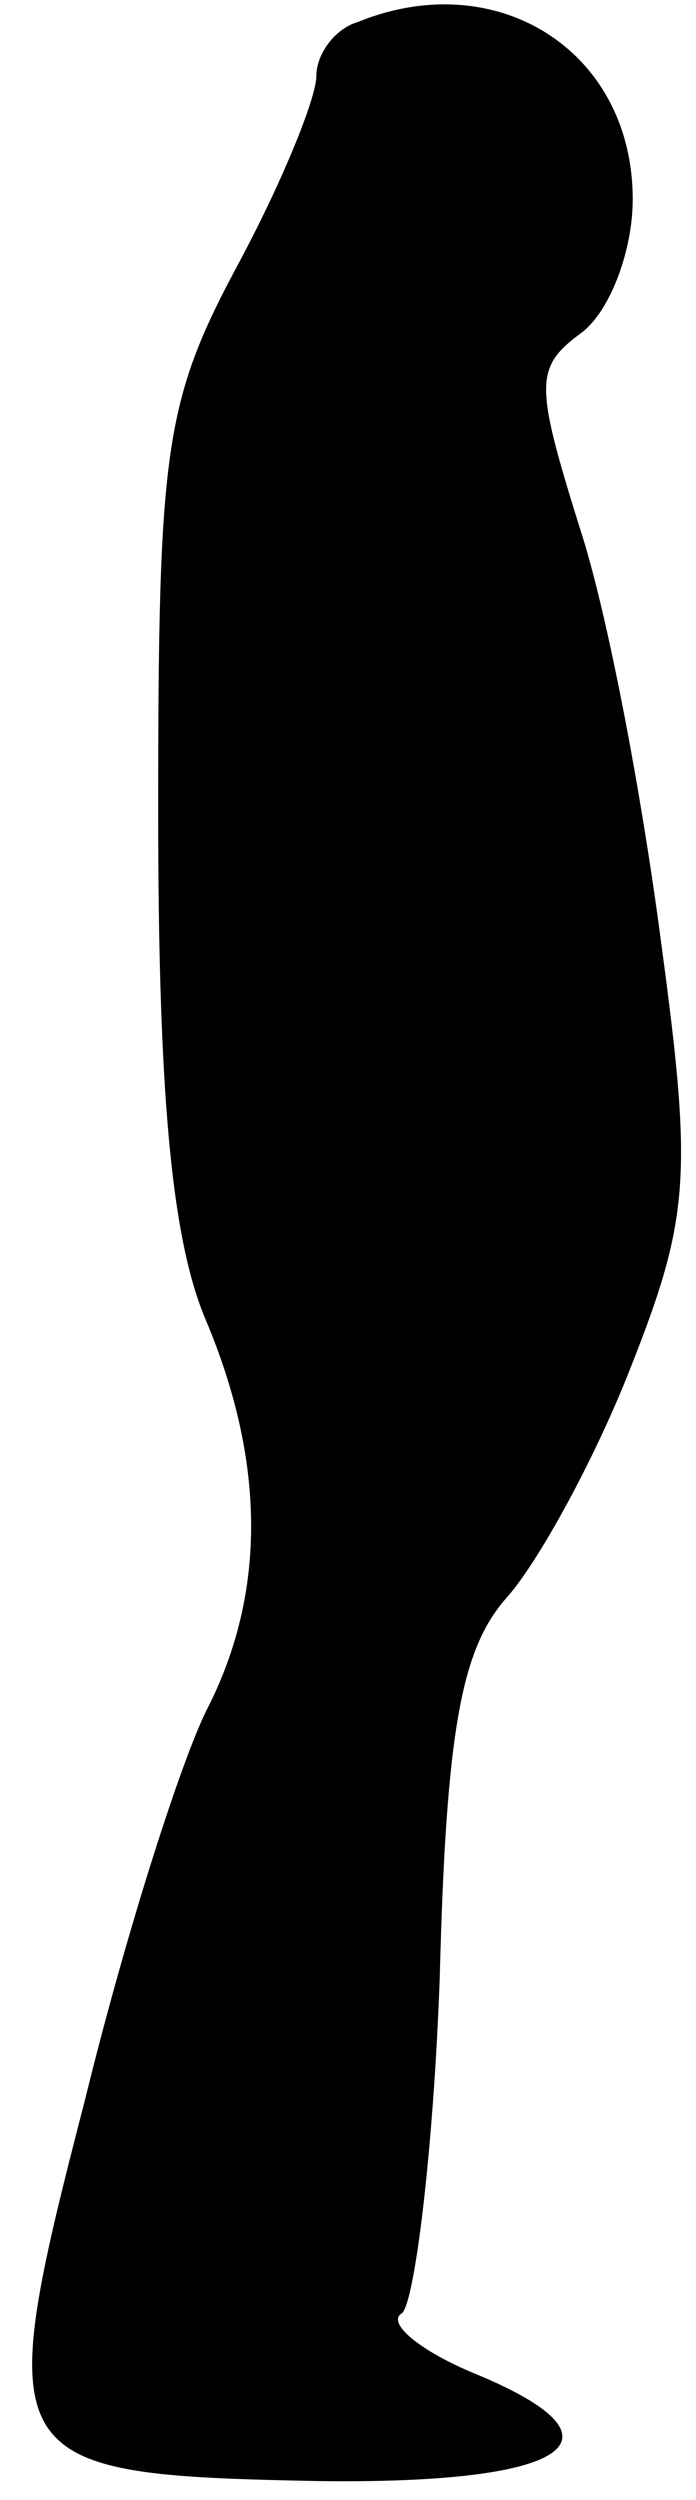 <?xml version="1.0" standalone="no"?>
<!DOCTYPE svg PUBLIC "-//W3C//DTD SVG 20010904//EN"
 "http://www.w3.org/TR/2001/REC-SVG-20010904/DTD/svg10.dtd">
<svg version="1.0" xmlns="http://www.w3.org/2000/svg"
 width="22pt" height="79pt" viewBox="0 0 22 79"
 preserveAspectRatio="xMidYMid meet">
<g transform="translate(0,79) scale(0.1,-0.1)"
fill="#000000" stroke="none">
<path fill="#000000" stroke="none" d="M113 783 c-7 -2 -13 -10 -13 -17 0 -7
-11 -34 -25 -60 -23 -43 -25 -58 -25 -172 0 -88 4 -135 15 -161 19 -45 19 -86
1 -122 -8 -15 -26 -71 -39 -124 -30 -116 -28 -119 74 -121 79 -1 100 13 49 34
-17 7 -28 16 -23 19 4 3 10 51 12 106 2 79 7 104 21 120 10 11 28 44 39 72 19
48 20 61 10 135 -6 46 -17 105 -26 132 -14 45 -14 50 1 61 9 7 16 26 16 42 0
47 -43 74 -87 56z"/>
</g>
</svg>
